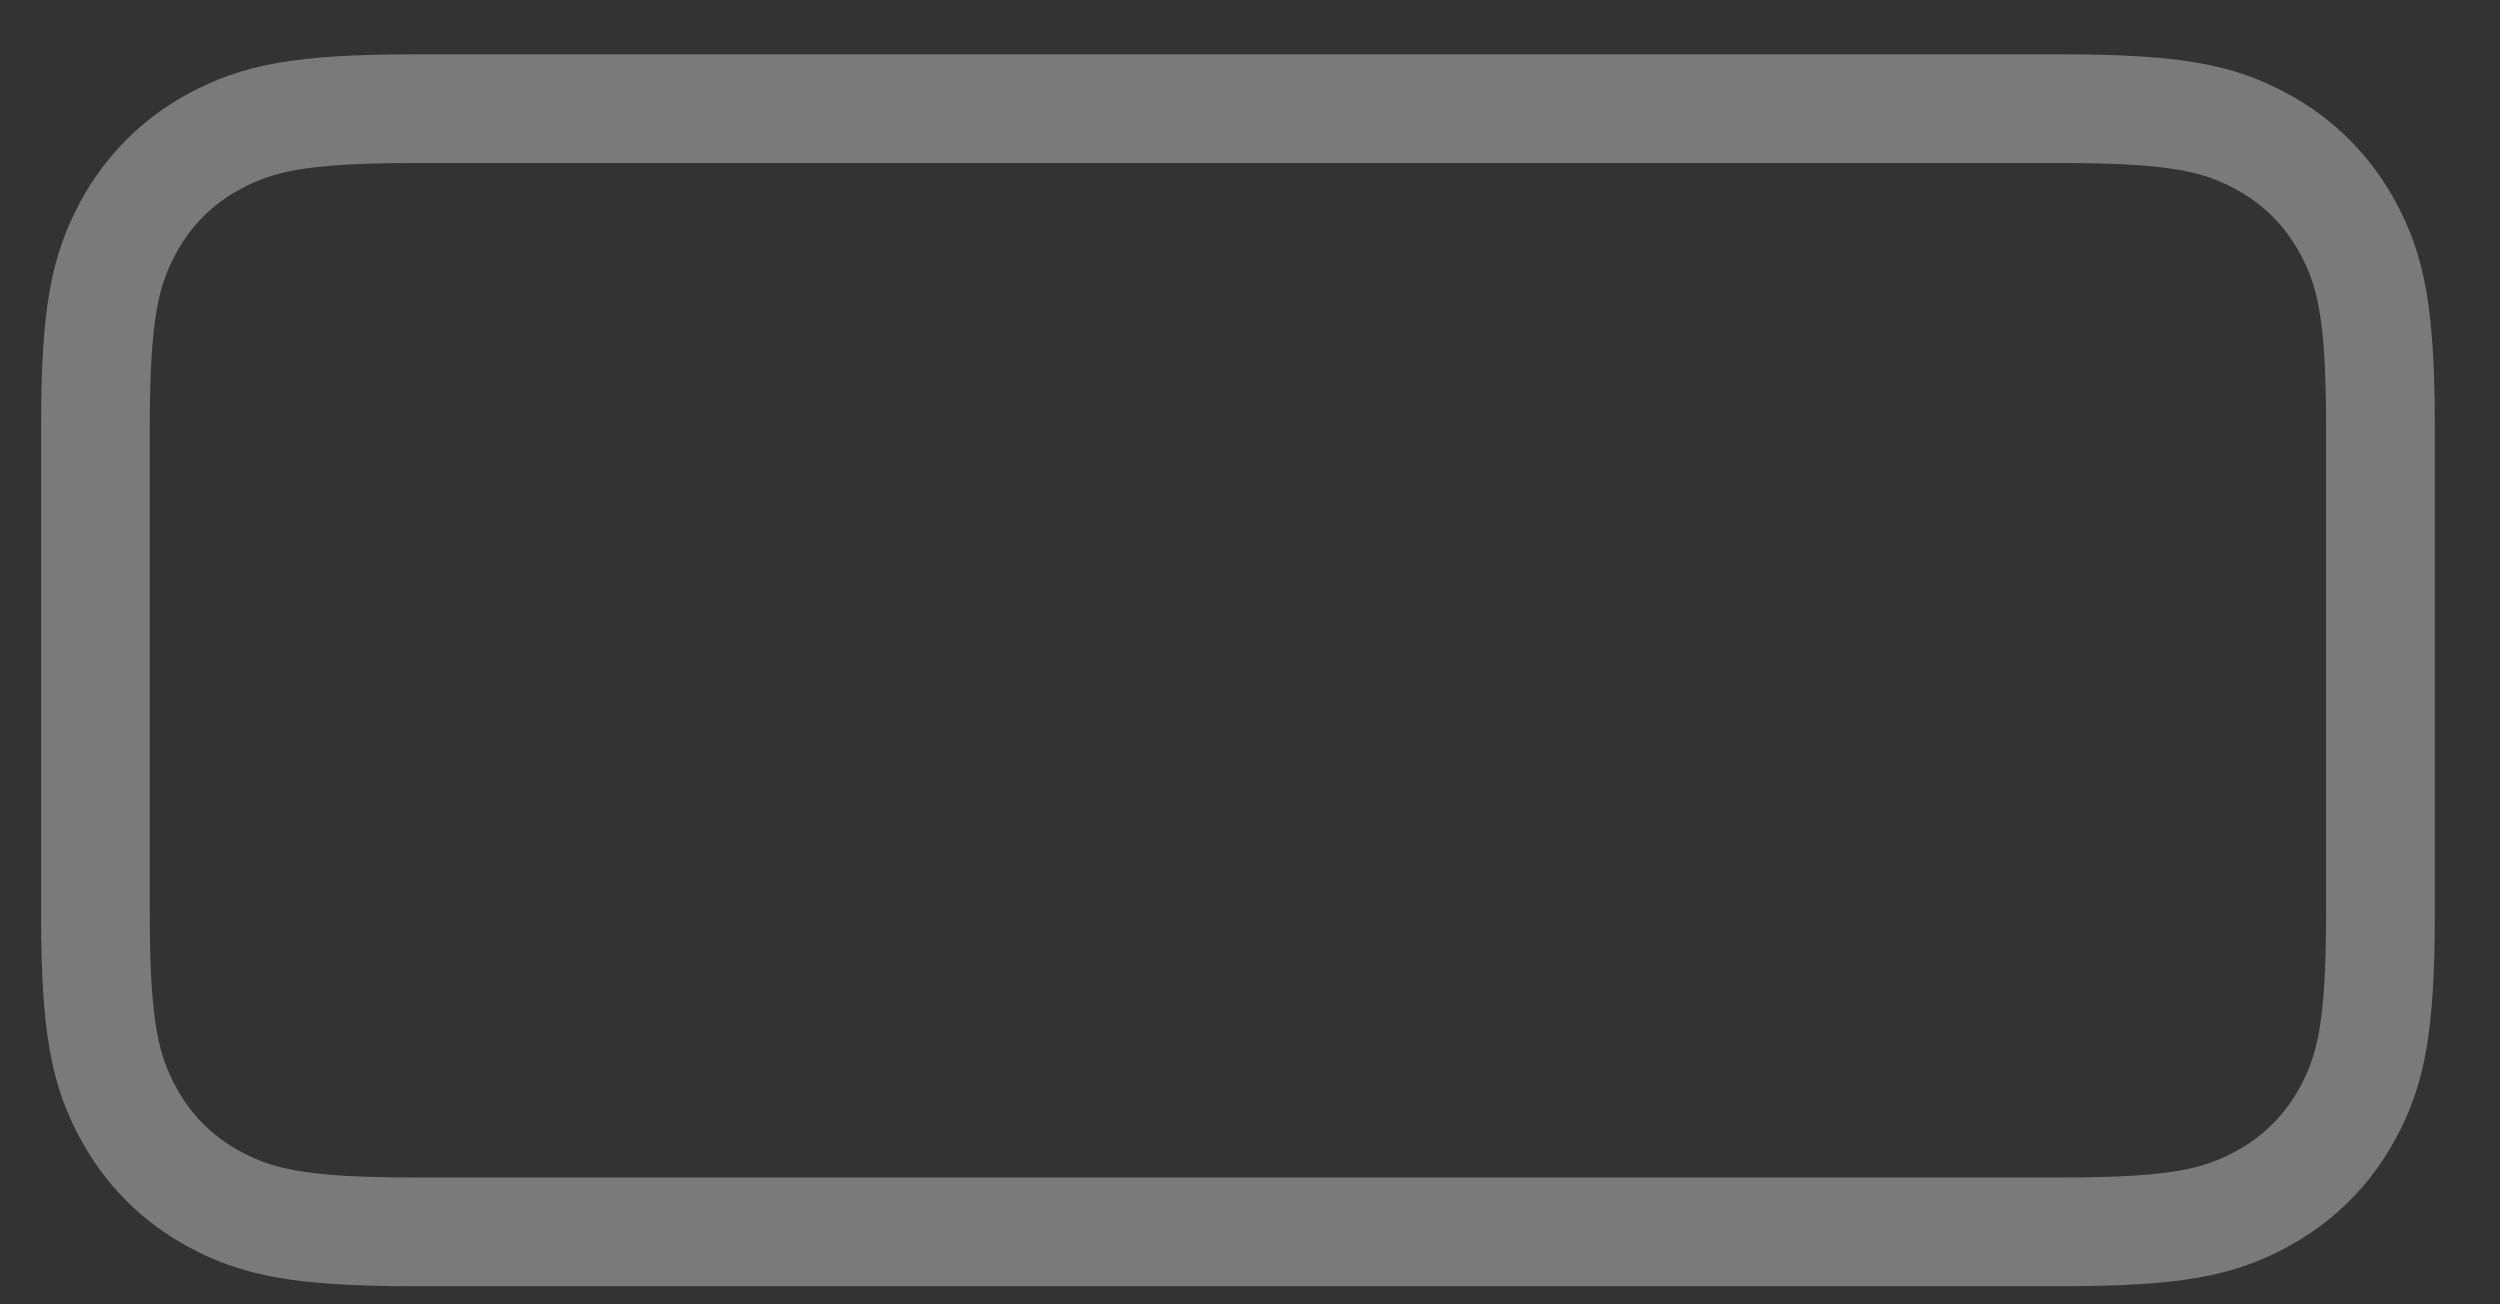 <svg width="23" height="12" viewBox="0 0 23 12" fill="none" xmlns="http://www.w3.org/2000/svg">
<rect x="0" y="0" width="23" height="12" fill="#333333" stroke="none"/>
<path opacity="0.35" fill-rule="evenodd" clip-rule="evenodd" d="M18.979 1C20.027 1 20.414 1.091 20.799 1.297C21.145 1.482 21.417 1.754 21.603 2.1C21.809 2.485 21.9 2.871 21.9 3.919V8.415C21.9 9.462 21.809 9.849 21.603 10.233C21.417 10.579 21.145 10.851 20.799 11.036C20.414 11.242 20.027 11.333 18.979 11.333H3.8C2.752 11.333 2.364 11.242 1.979 11.036C1.633 10.851 1.361 10.579 1.176 10.233C0.97 9.849 0.878 9.462 0.878 8.415V3.919C0.878 2.871 0.97 2.485 1.176 2.1C1.361 1.754 1.633 1.482 1.979 1.297C2.364 1.091 2.752 1 3.8 1H18.979Z" stroke="white"/>
</svg>
